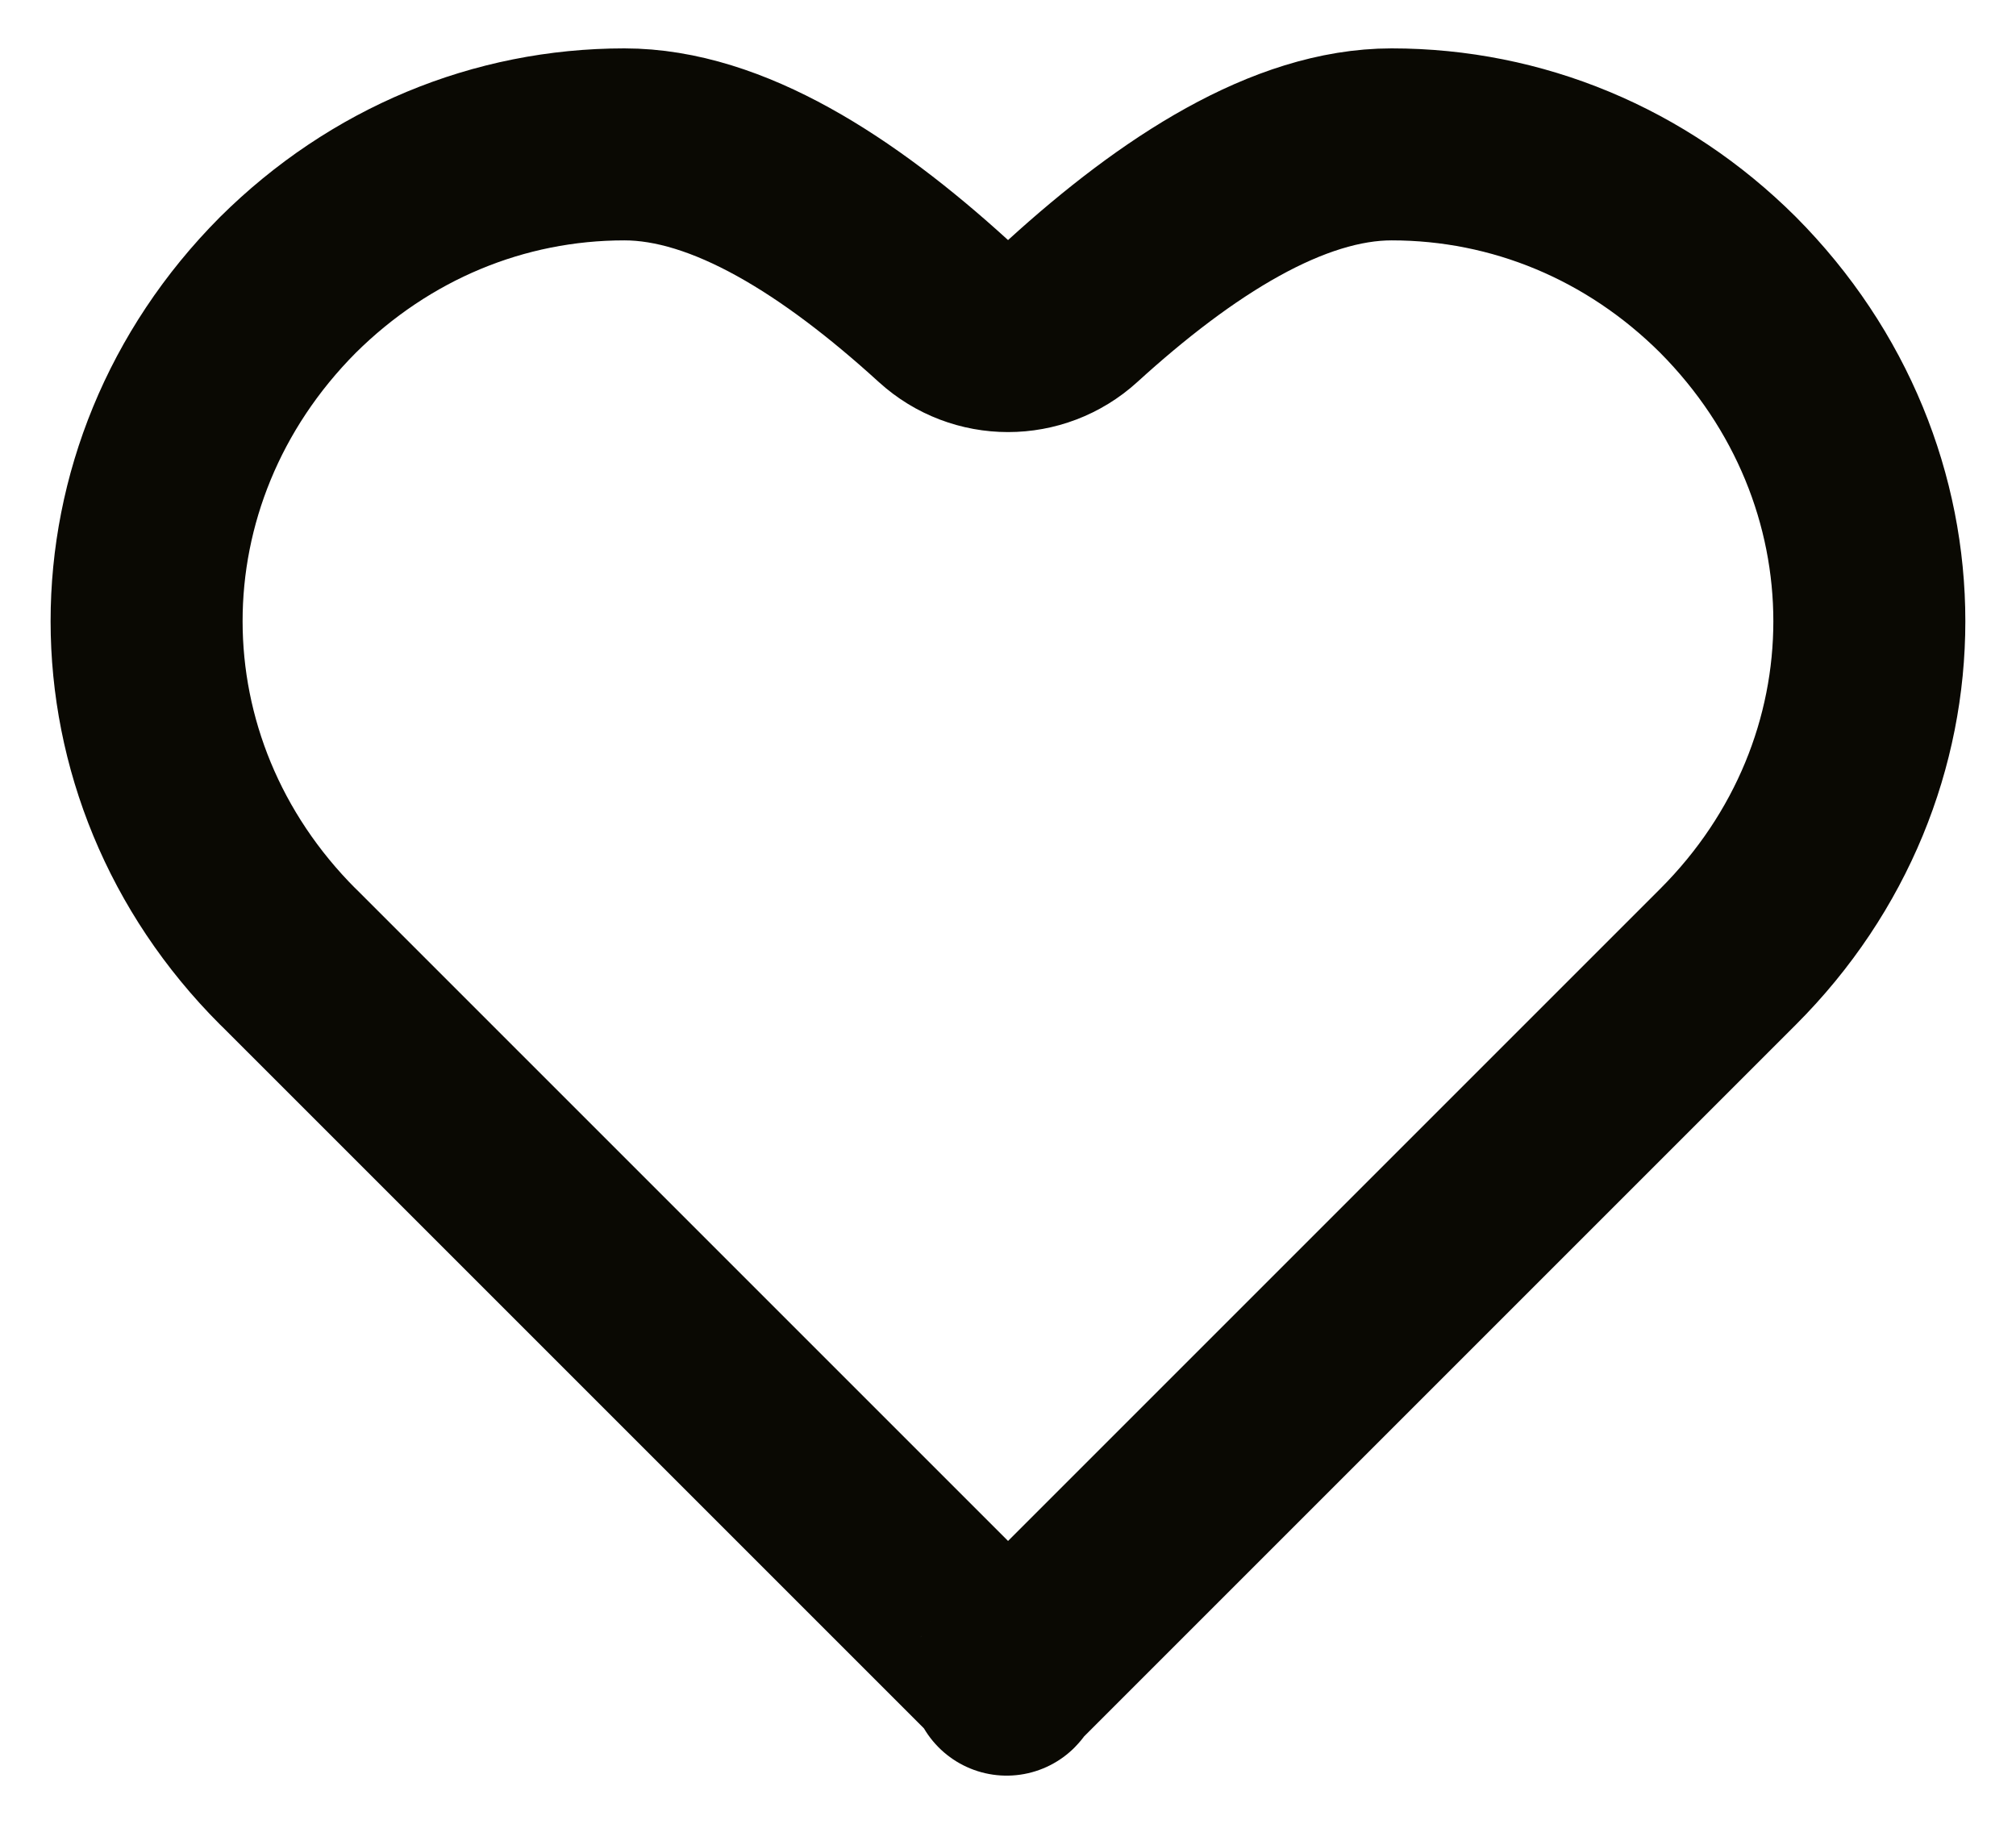 <svg width="21" height="19" viewBox="0 0 21 19" fill="none" xmlns="http://www.w3.org/2000/svg">
    <path d="M9.827 3.24C10.209 3.588 10.792 3.588 11.174 3.24C12.262 2.249 13.422 1.504 14.496 1.504C15.804 1.504 17.046 2.018 17.998 2.965C19.965 4.943 19.962 8.005 18 9.967L10.585 17.382C10.551 17.416 10.519 17.453 10.49 17.492C10.489 17.494 10.488 17.495 10.486 17.497C10.486 17.497 10.486 17.497 10.486 17.497C10.443 17.425 10.392 17.358 10.333 17.299L3.001 9.967L3 9.967C1.038 8.005 1.035 4.943 2.998 2.969C3.956 2.018 5.197 1.504 6.504 1.504C7.58 1.504 8.739 2.249 9.827 3.24Z" stroke="#0A0903" stroke-width="2" stroke-linejoin="round"/>
</svg>
